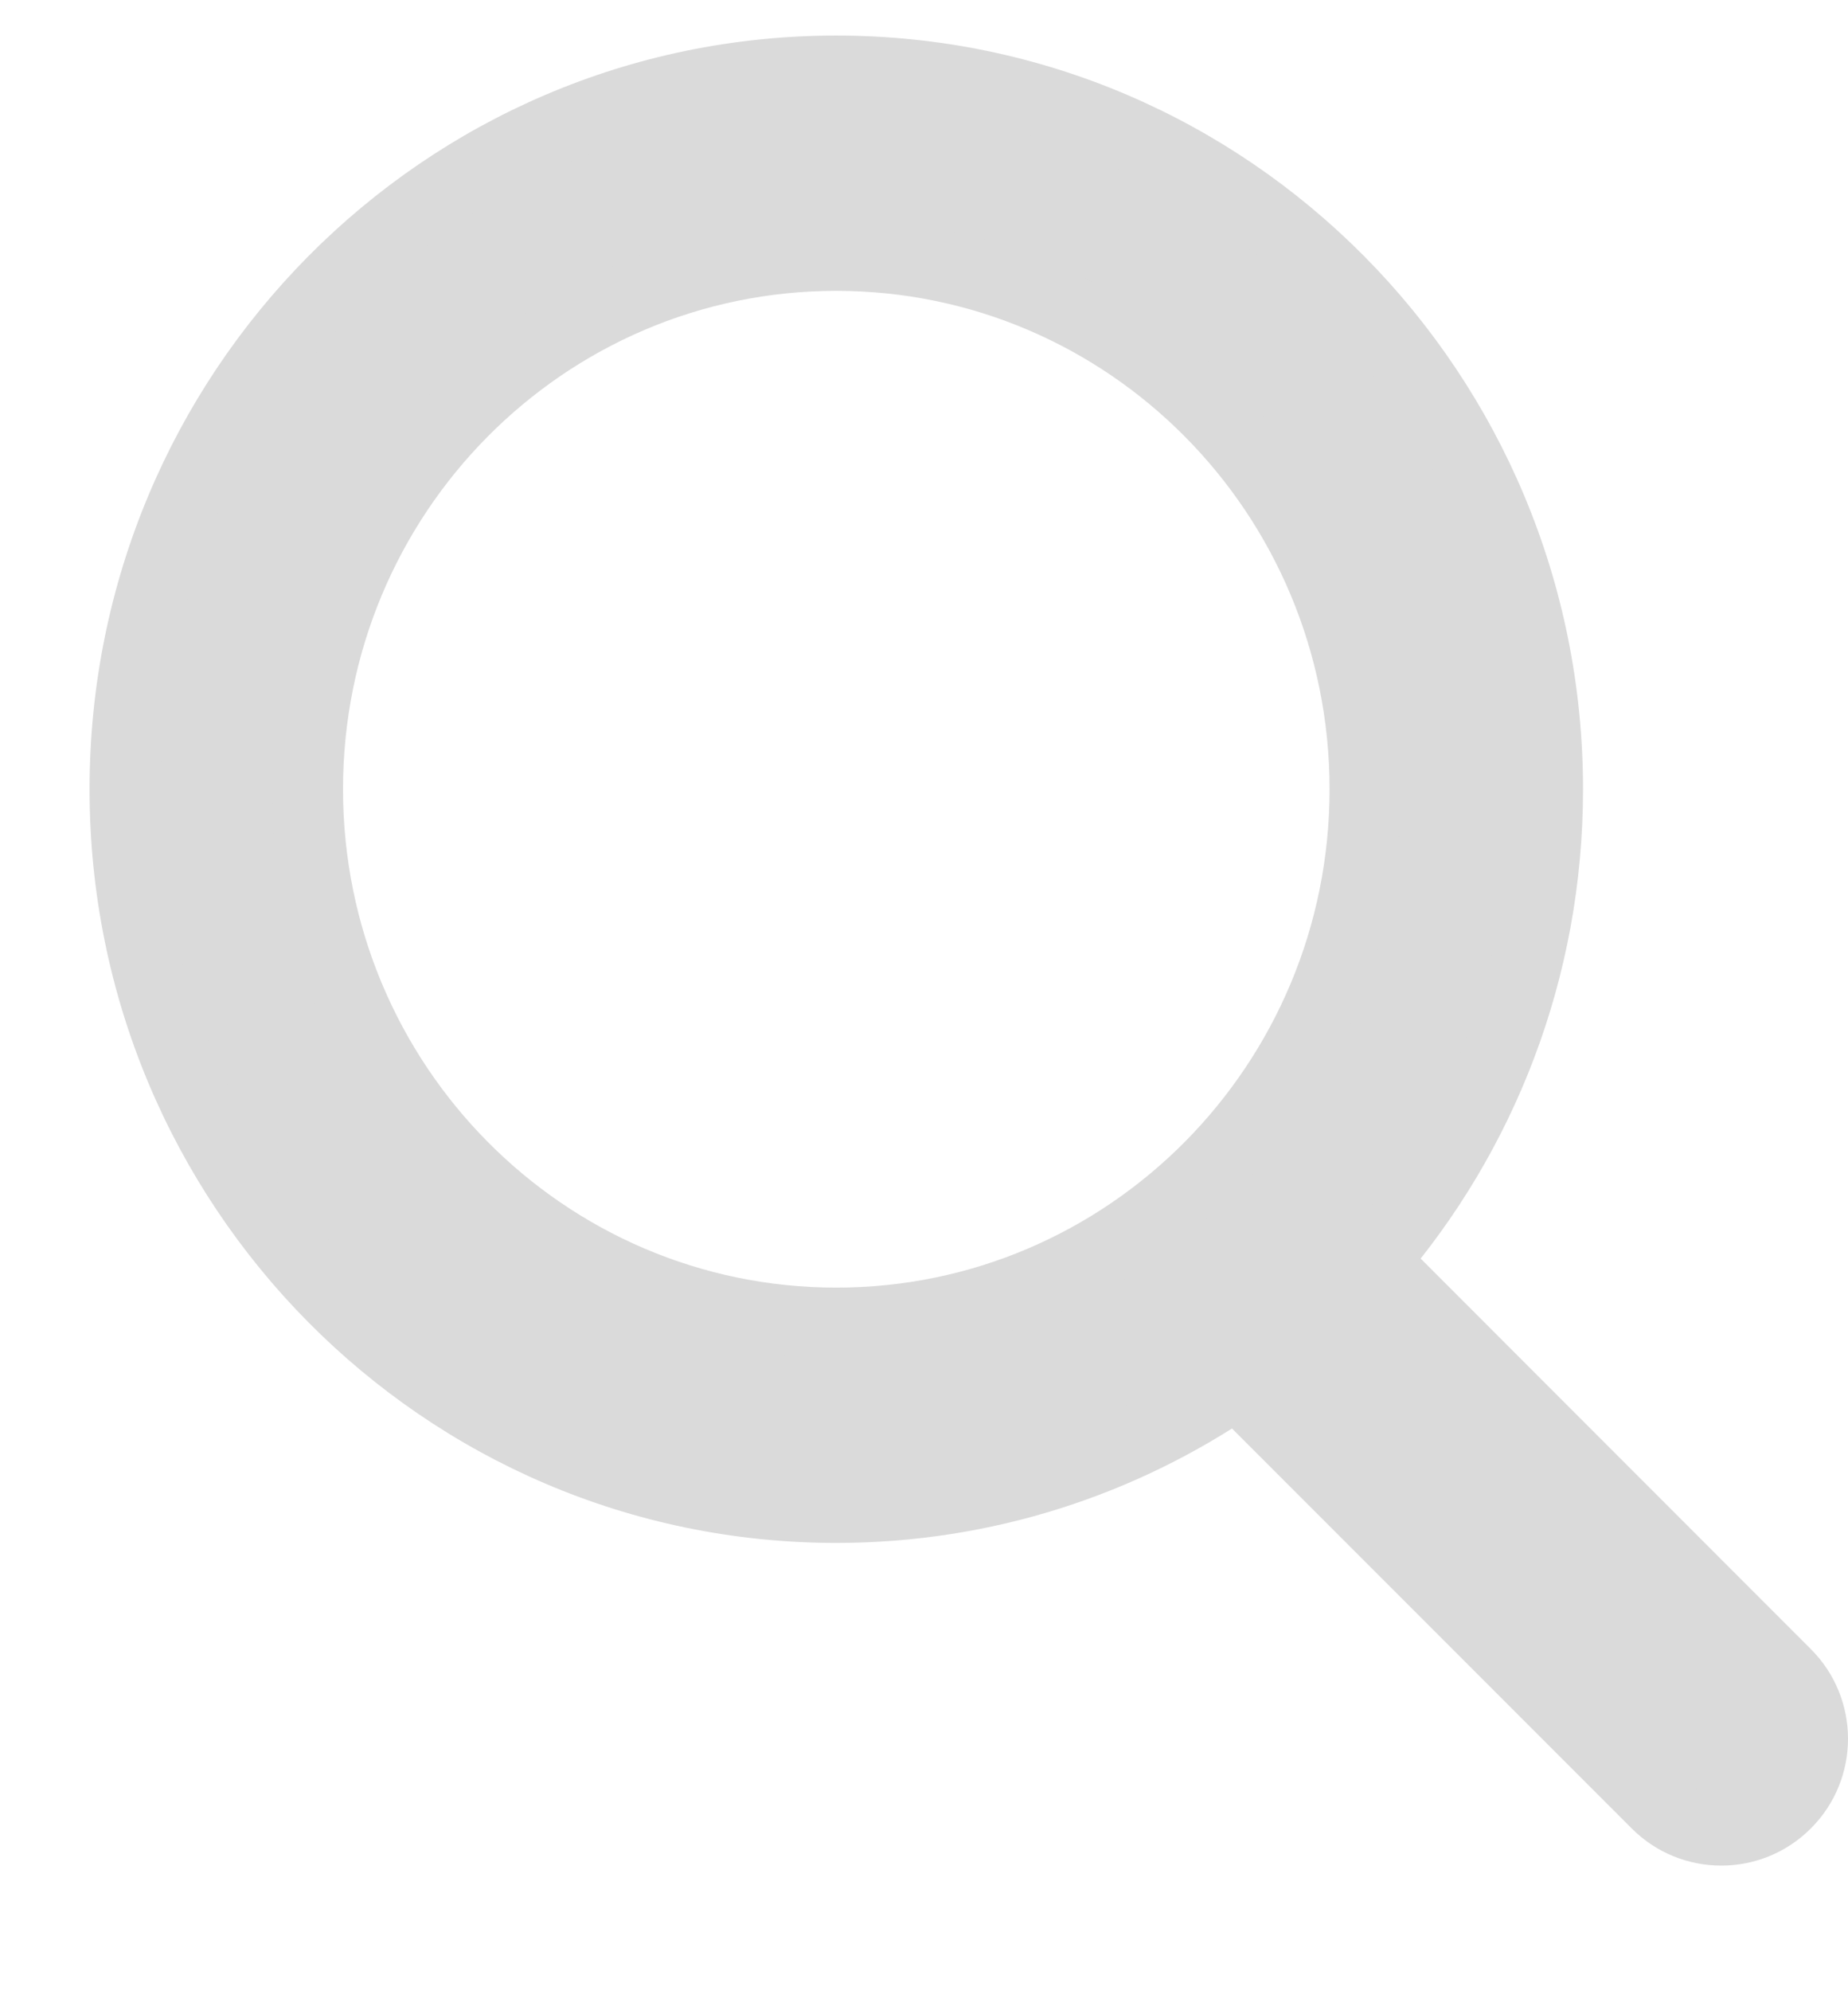 <svg fill="#DADADA" viewBox="0 0 13 14" xmlns="http://www.w3.org/2000/svg">
<path fill-rule="evenodd" clip-rule="evenodd" d="M12.562 11.771L9.656 8.865C10.422 7.978 10.886 6.818 10.886 5.549C10.886 2.76 8.646 0.5 5.883 0.5C3.12 0.5 0.88 2.76 0.88 5.549C0.88 8.337 3.12 10.598 5.883 10.598C6.927 10.598 7.897 10.275 8.699 9.723L11.655 12.679C11.905 12.929 12.312 12.929 12.562 12.679C12.813 12.428 12.813 12.022 12.562 11.771ZM9.603 5.549C9.603 7.622 7.938 9.303 5.883 9.303C3.828 9.303 2.163 7.622 2.163 5.549C2.163 3.475 3.828 1.795 5.883 1.795C7.938 1.795 9.603 3.475 9.603 5.549Z"/>
<path d="M9.656 8.865L9.467 8.702L9.315 8.878L9.479 9.042L9.656 8.865ZM12.562 11.771L12.739 11.595V11.595L12.562 11.771ZM8.699 9.723L8.876 9.546L8.729 9.399L8.557 9.517L8.699 9.723ZM11.655 12.679L11.478 12.855L11.655 12.679ZM12.562 12.679L12.739 12.855H12.739L12.562 12.679ZM9.479 9.042L12.385 11.948L12.739 11.595L9.833 8.688L9.479 9.042ZM10.636 5.549C10.636 6.756 10.195 7.858 9.467 8.702L9.845 9.029C10.649 8.098 11.136 6.88 11.136 5.549H10.636ZM5.883 0.75C8.506 0.75 10.636 2.896 10.636 5.549H11.136C11.136 2.625 8.786 0.25 5.883 0.25V0.75ZM1.13 5.549C1.13 2.896 3.26 0.75 5.883 0.75V0.25C2.979 0.25 0.63 2.625 0.63 5.549H1.13ZM5.883 10.348C3.26 10.348 1.13 8.201 1.13 5.549H0.63C0.63 8.473 2.979 10.848 5.883 10.848V10.348ZM8.557 9.517C7.795 10.041 6.875 10.348 5.883 10.348V10.848C6.98 10.848 7.998 10.508 8.841 9.929L8.557 9.517ZM11.832 12.502L8.876 9.546L8.522 9.899L11.478 12.855L11.832 12.502ZM12.385 12.502C12.232 12.655 11.985 12.655 11.832 12.502L11.478 12.855C11.826 13.204 12.391 13.204 12.739 12.855L12.385 12.502ZM12.385 11.948C12.538 12.101 12.538 12.349 12.385 12.502L12.739 12.855C13.087 12.507 13.087 11.943 12.739 11.595L12.385 11.948ZM5.883 9.553C8.078 9.553 9.853 7.758 9.853 5.549H9.353C9.353 7.486 7.797 9.053 5.883 9.053V9.553ZM1.913 5.549C1.913 7.758 3.688 9.553 5.883 9.553V9.053C3.968 9.053 2.413 7.486 2.413 5.549H1.913ZM5.883 1.545C3.688 1.545 1.913 3.34 1.913 5.549H2.413C2.413 3.611 3.968 2.045 5.883 2.045V1.545ZM9.853 5.549C9.853 3.34 8.078 1.545 5.883 1.545V2.045C7.797 2.045 9.353 3.611 9.353 5.549H9.853Z" />
</svg>

